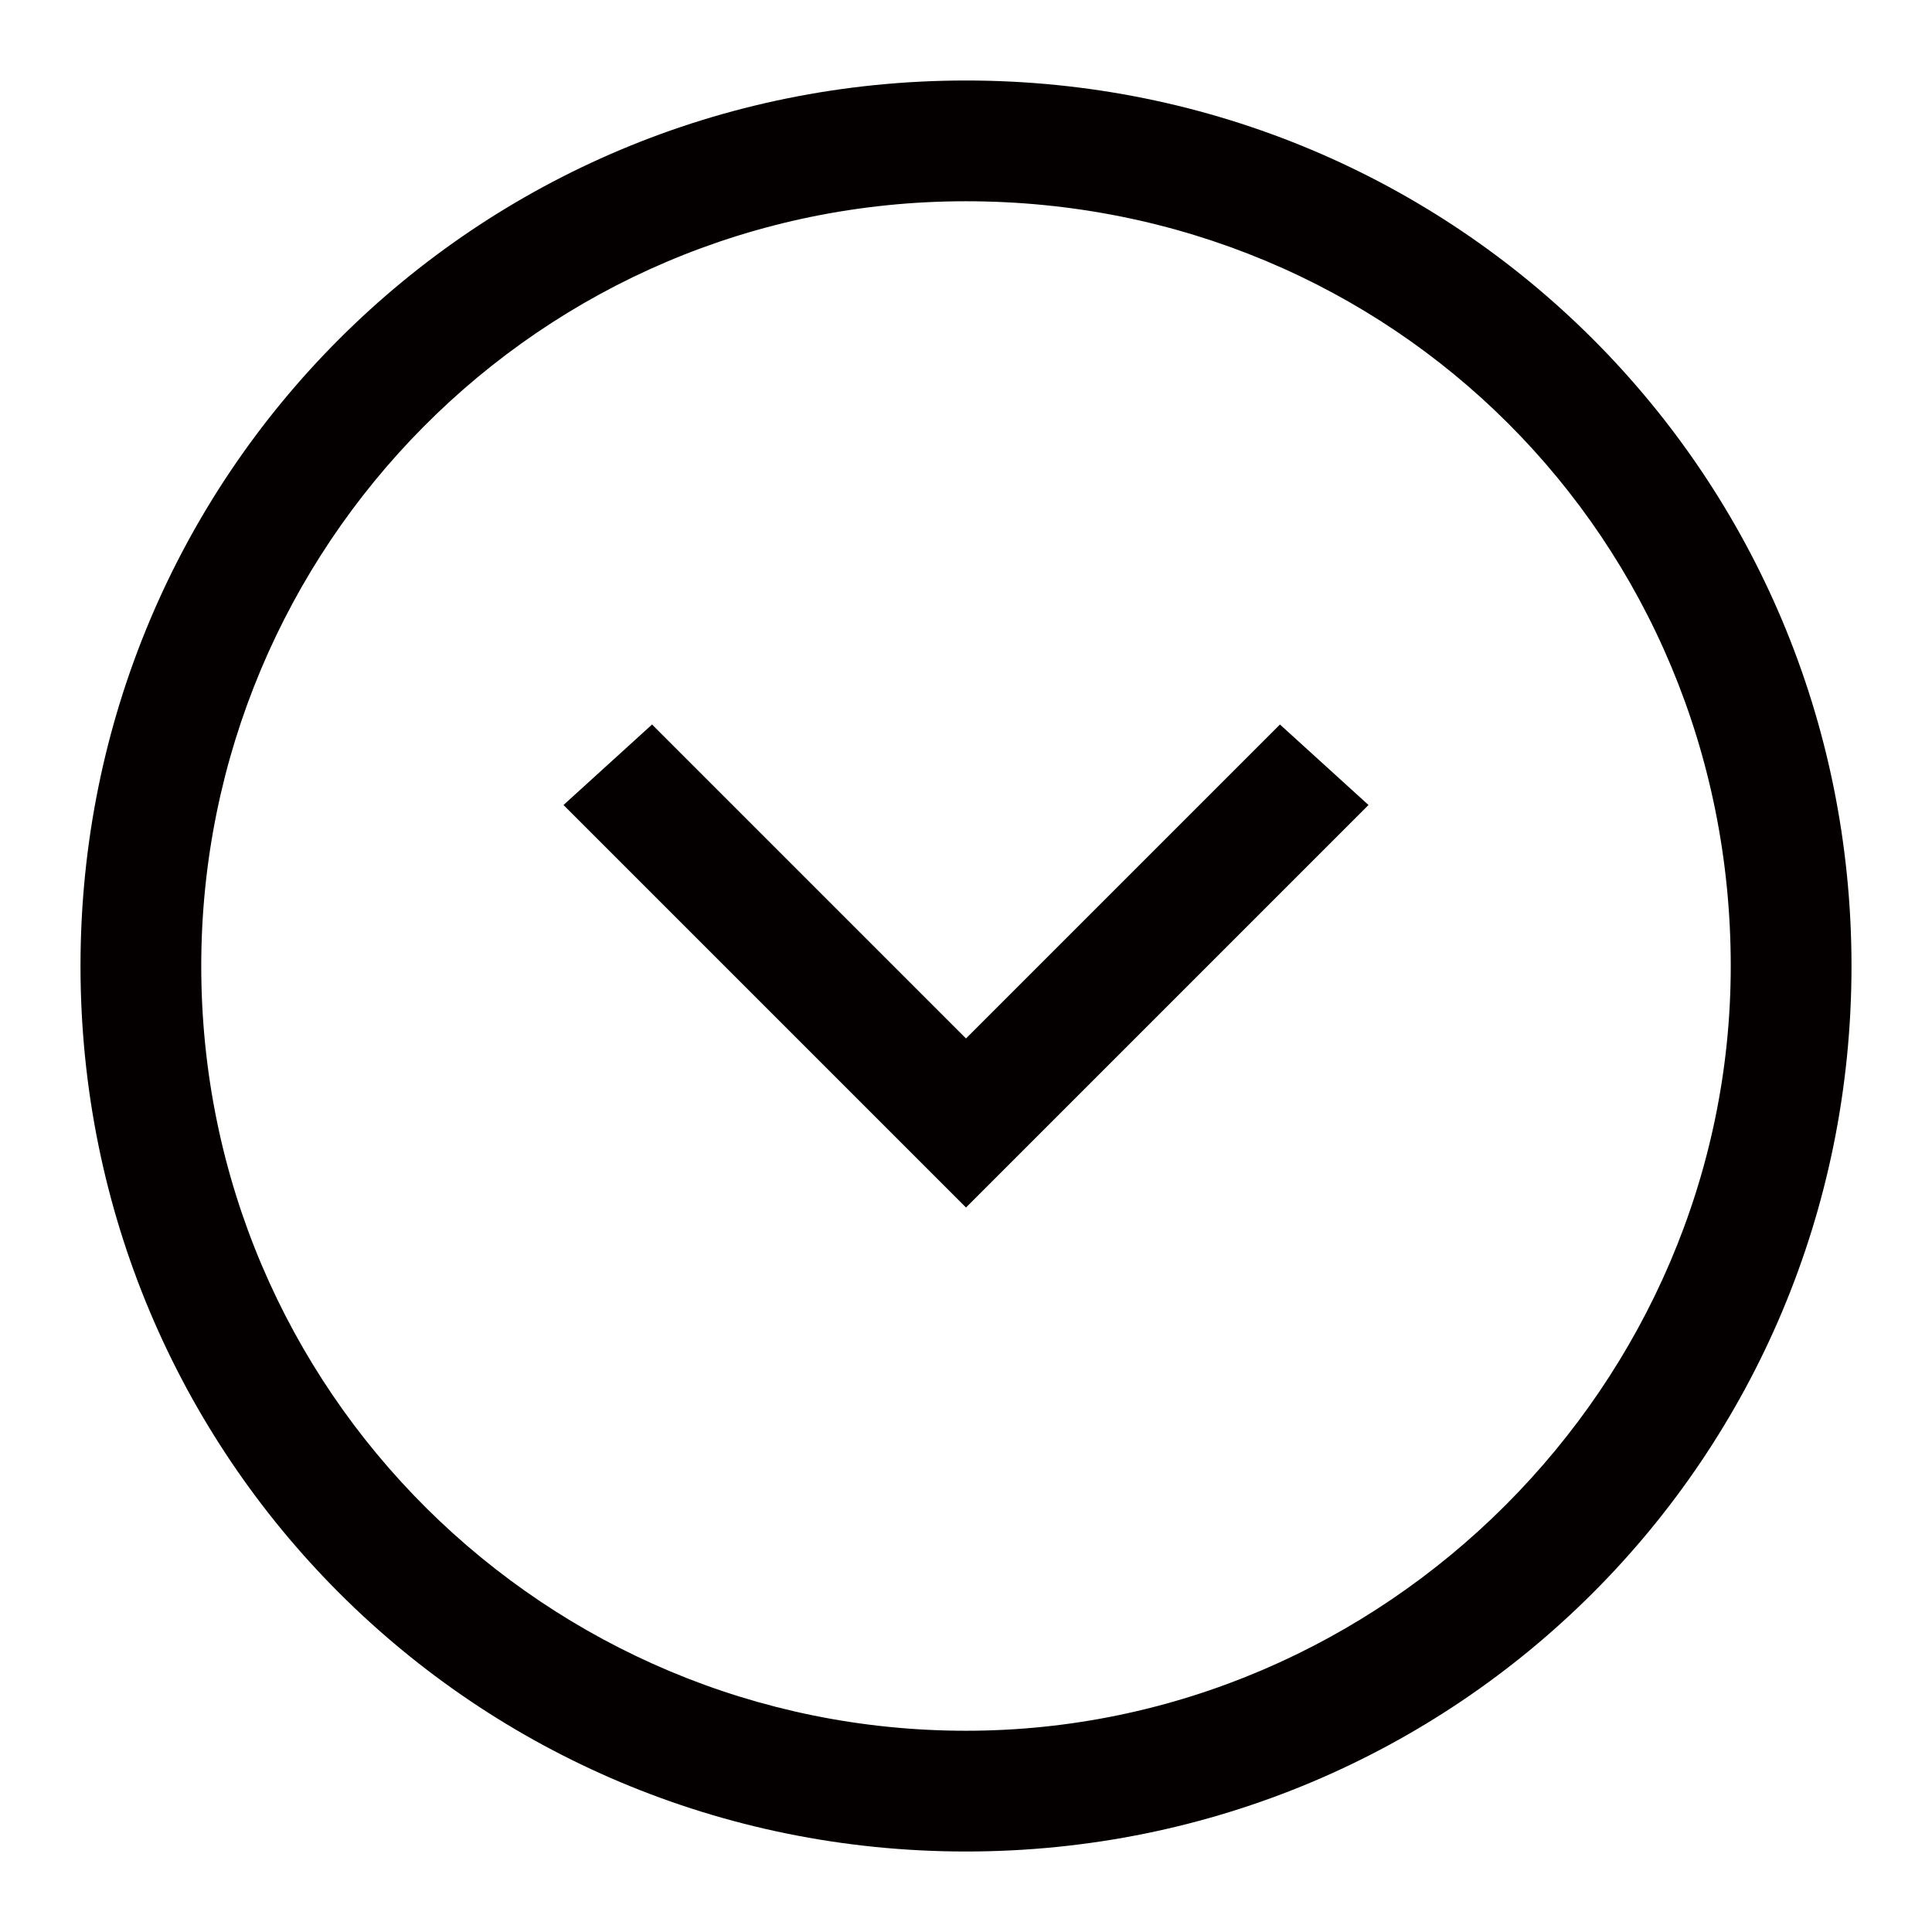 <?xml version="1.0" standalone="no"?><!DOCTYPE svg PUBLIC "-//W3C//DTD SVG 1.1//EN" "http://www.w3.org/Graphics/SVG/1.1/DTD/svg11.dtd"><svg t="1682177844835" class="icon" viewBox="0 0 1024 1024" version="1.1" xmlns="http://www.w3.org/2000/svg" p-id="699" xmlns:xlink="http://www.w3.org/1999/xlink" width="200" height="200"><path d="M512 42.667C251.733 42.667 42.667 251.733 42.667 512s209.067 469.333 469.333 469.333 469.333-209.067 469.333-469.333S772.267 42.667 512 42.667z m0 874.667c-221.867 0-405.333-179.2-405.333-405.333 0-221.867 179.2-405.333 405.333-405.333s405.333 179.2 405.333 405.333c0 221.867-183.467 405.333-405.333 405.333z" fill="#040000" p-id="700"></path><path d="M512 550.4L345.6 384 298.667 426.667l213.333 213.333 213.333-213.333-46.933-42.667z" fill="#040000" p-id="701"></path></svg>